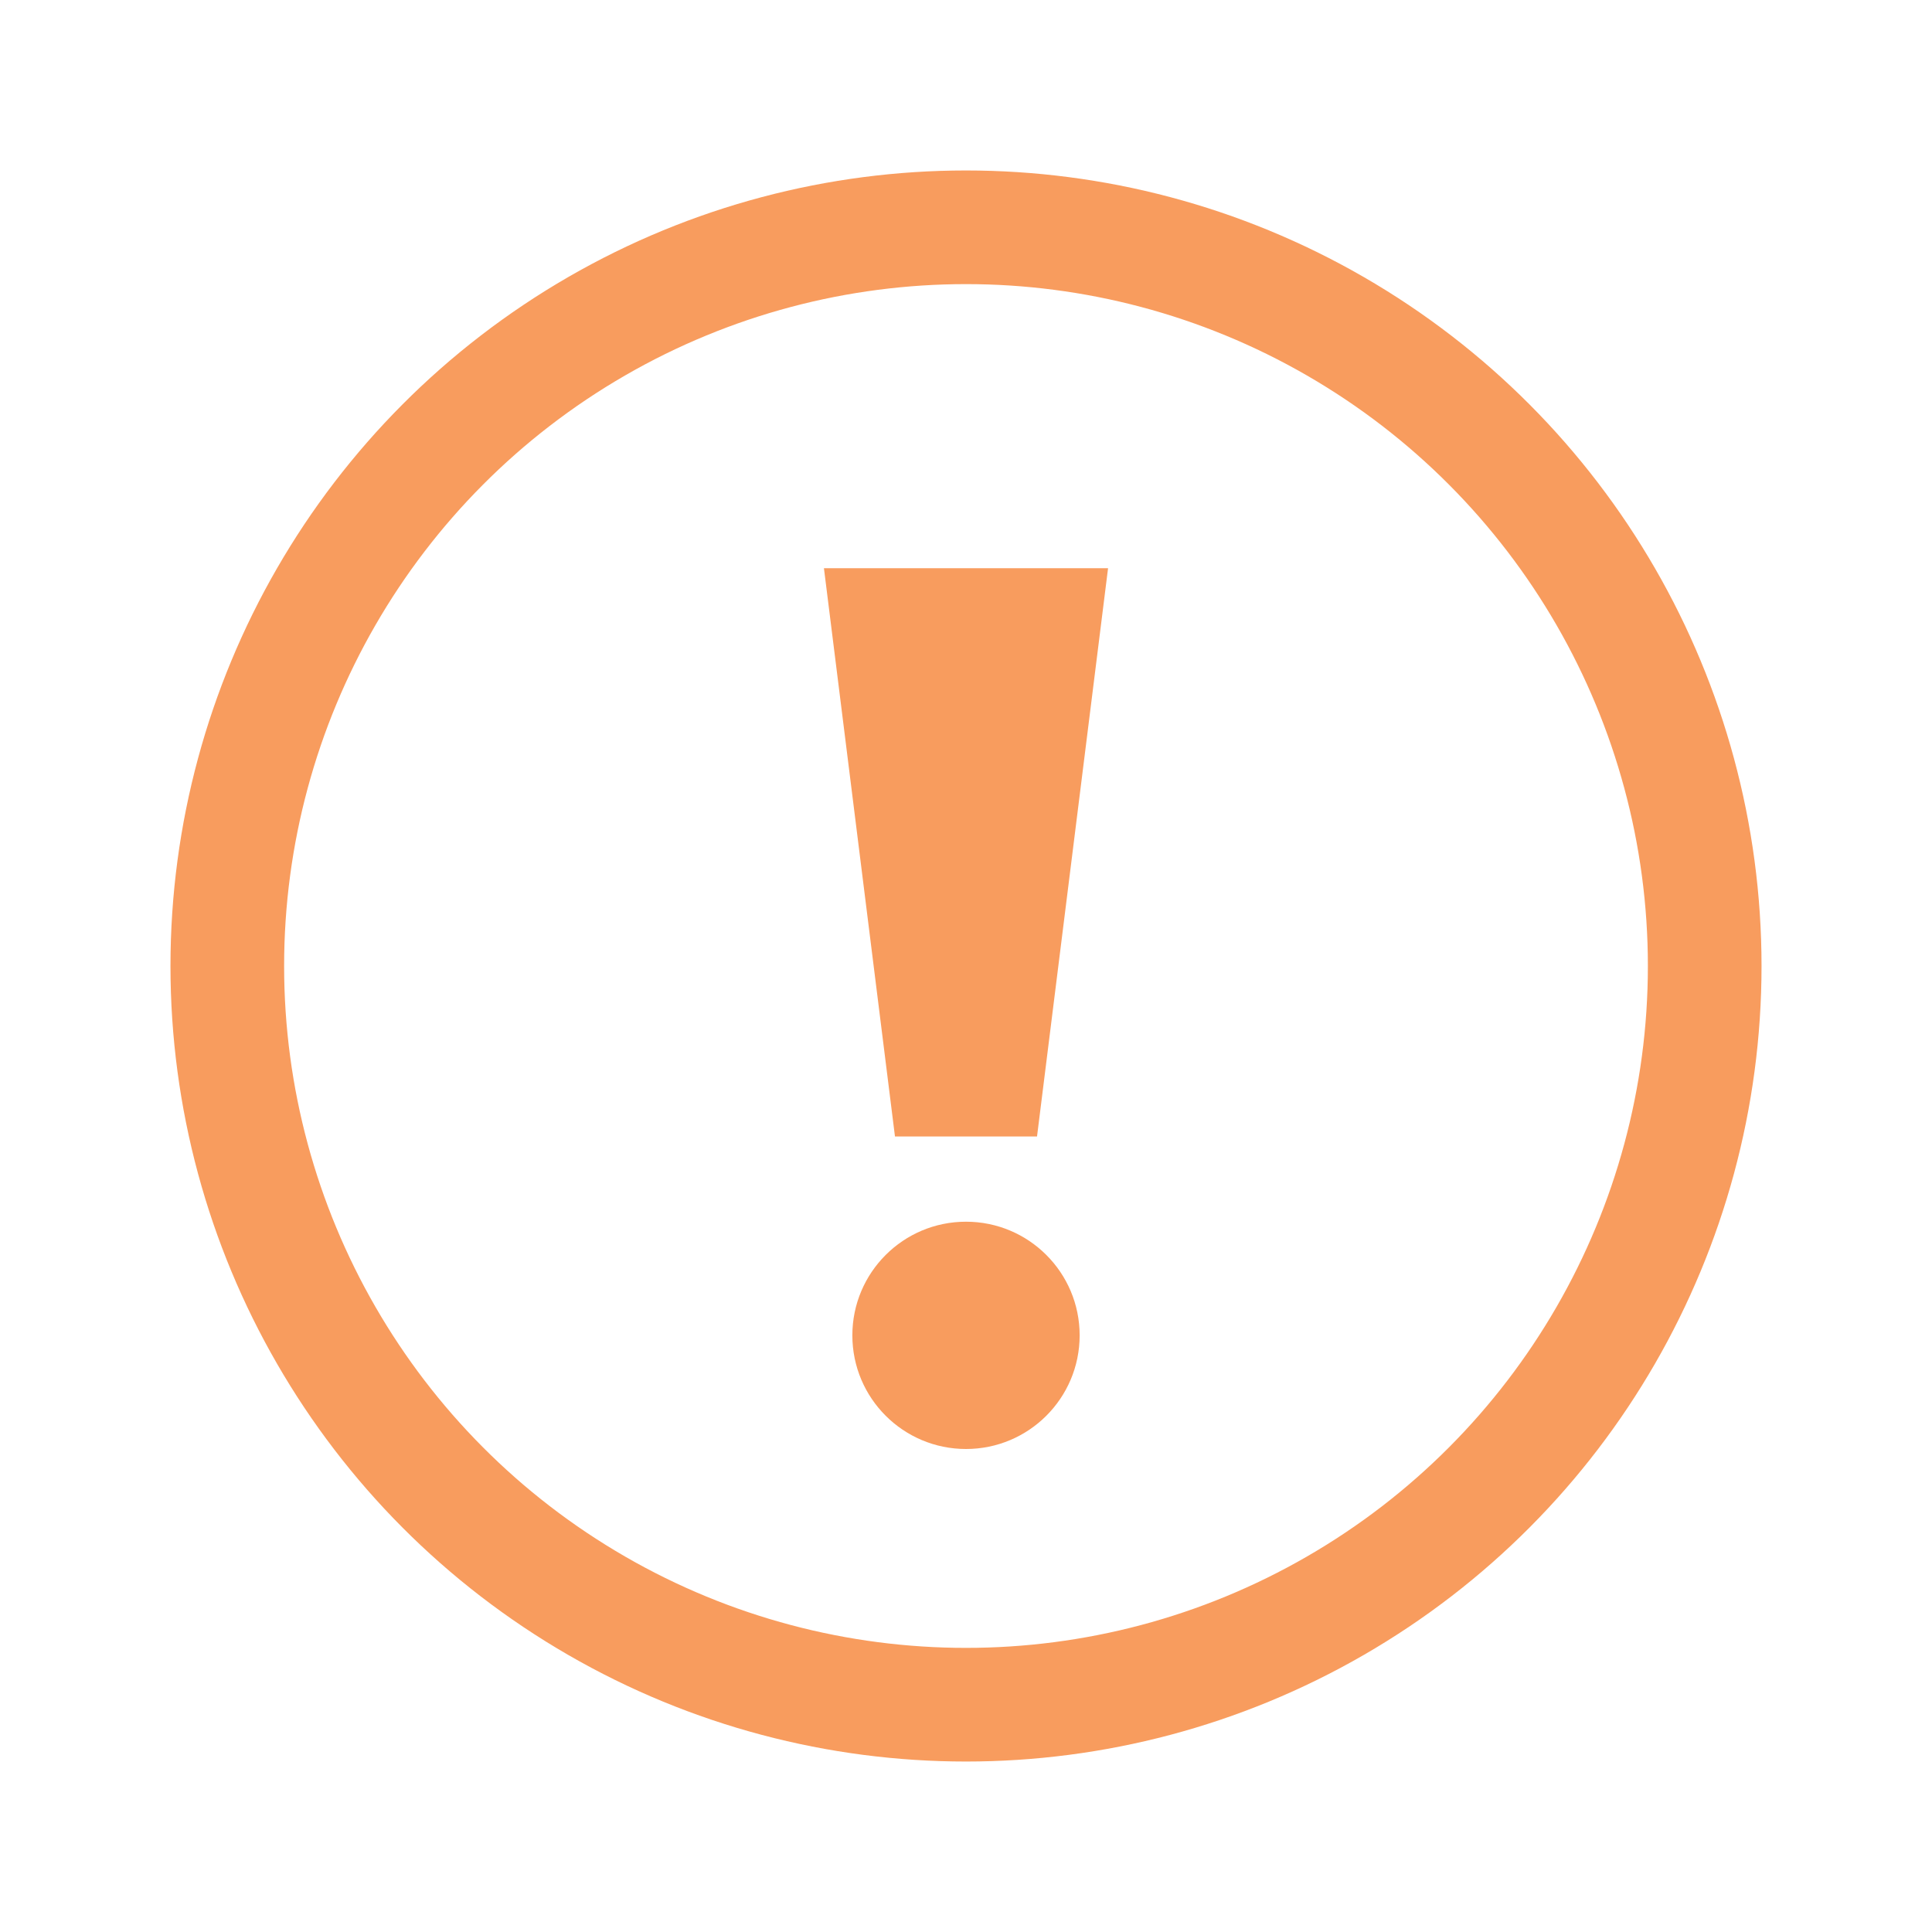 <?xml version="1.0" encoding="UTF-8"?>
<svg width="17px" height="17px" viewBox="0 0 17 17" version="1.1" xmlns="http://www.w3.org/2000/svg" xmlns:xlink="http://www.w3.org/1999/xlink">
    <!-- Generator: Sketch 61.2 (89653) - https://sketch.com -->
    <title>icon_notice</title>
    <desc>Created with Sketch.</desc>
    <g id="APP_V1.2.0" stroke="none" stroke-width="1" fill="none" fill-rule="evenodd">
        <g id="Fail_Sign-In" transform="translate(-14, -363)">
            <g id="Text" transform="translate(0, 88)">
                <g transform="translate(14, 274)" id="icon_notice">
                    <g transform="translate(0, 1)">
                        <g transform="translate(2, 2)">
                            <circle id="椭圆形" stroke="#F89C5E" cx="6.5" cy="6.5" r="6.5"></circle>
                            <circle id="椭圆形" fill="#F89C5E" cx="6.5" cy="9.75" r="1"></circle>
                            <polygon id="矩形" fill="#F89C5E" points="5.25 3 7.75 3 7.125 8 5.875 8"></polygon>
                        </g>
                    </g>
                </g>
            </g>
        </g>
    </g>
</svg>